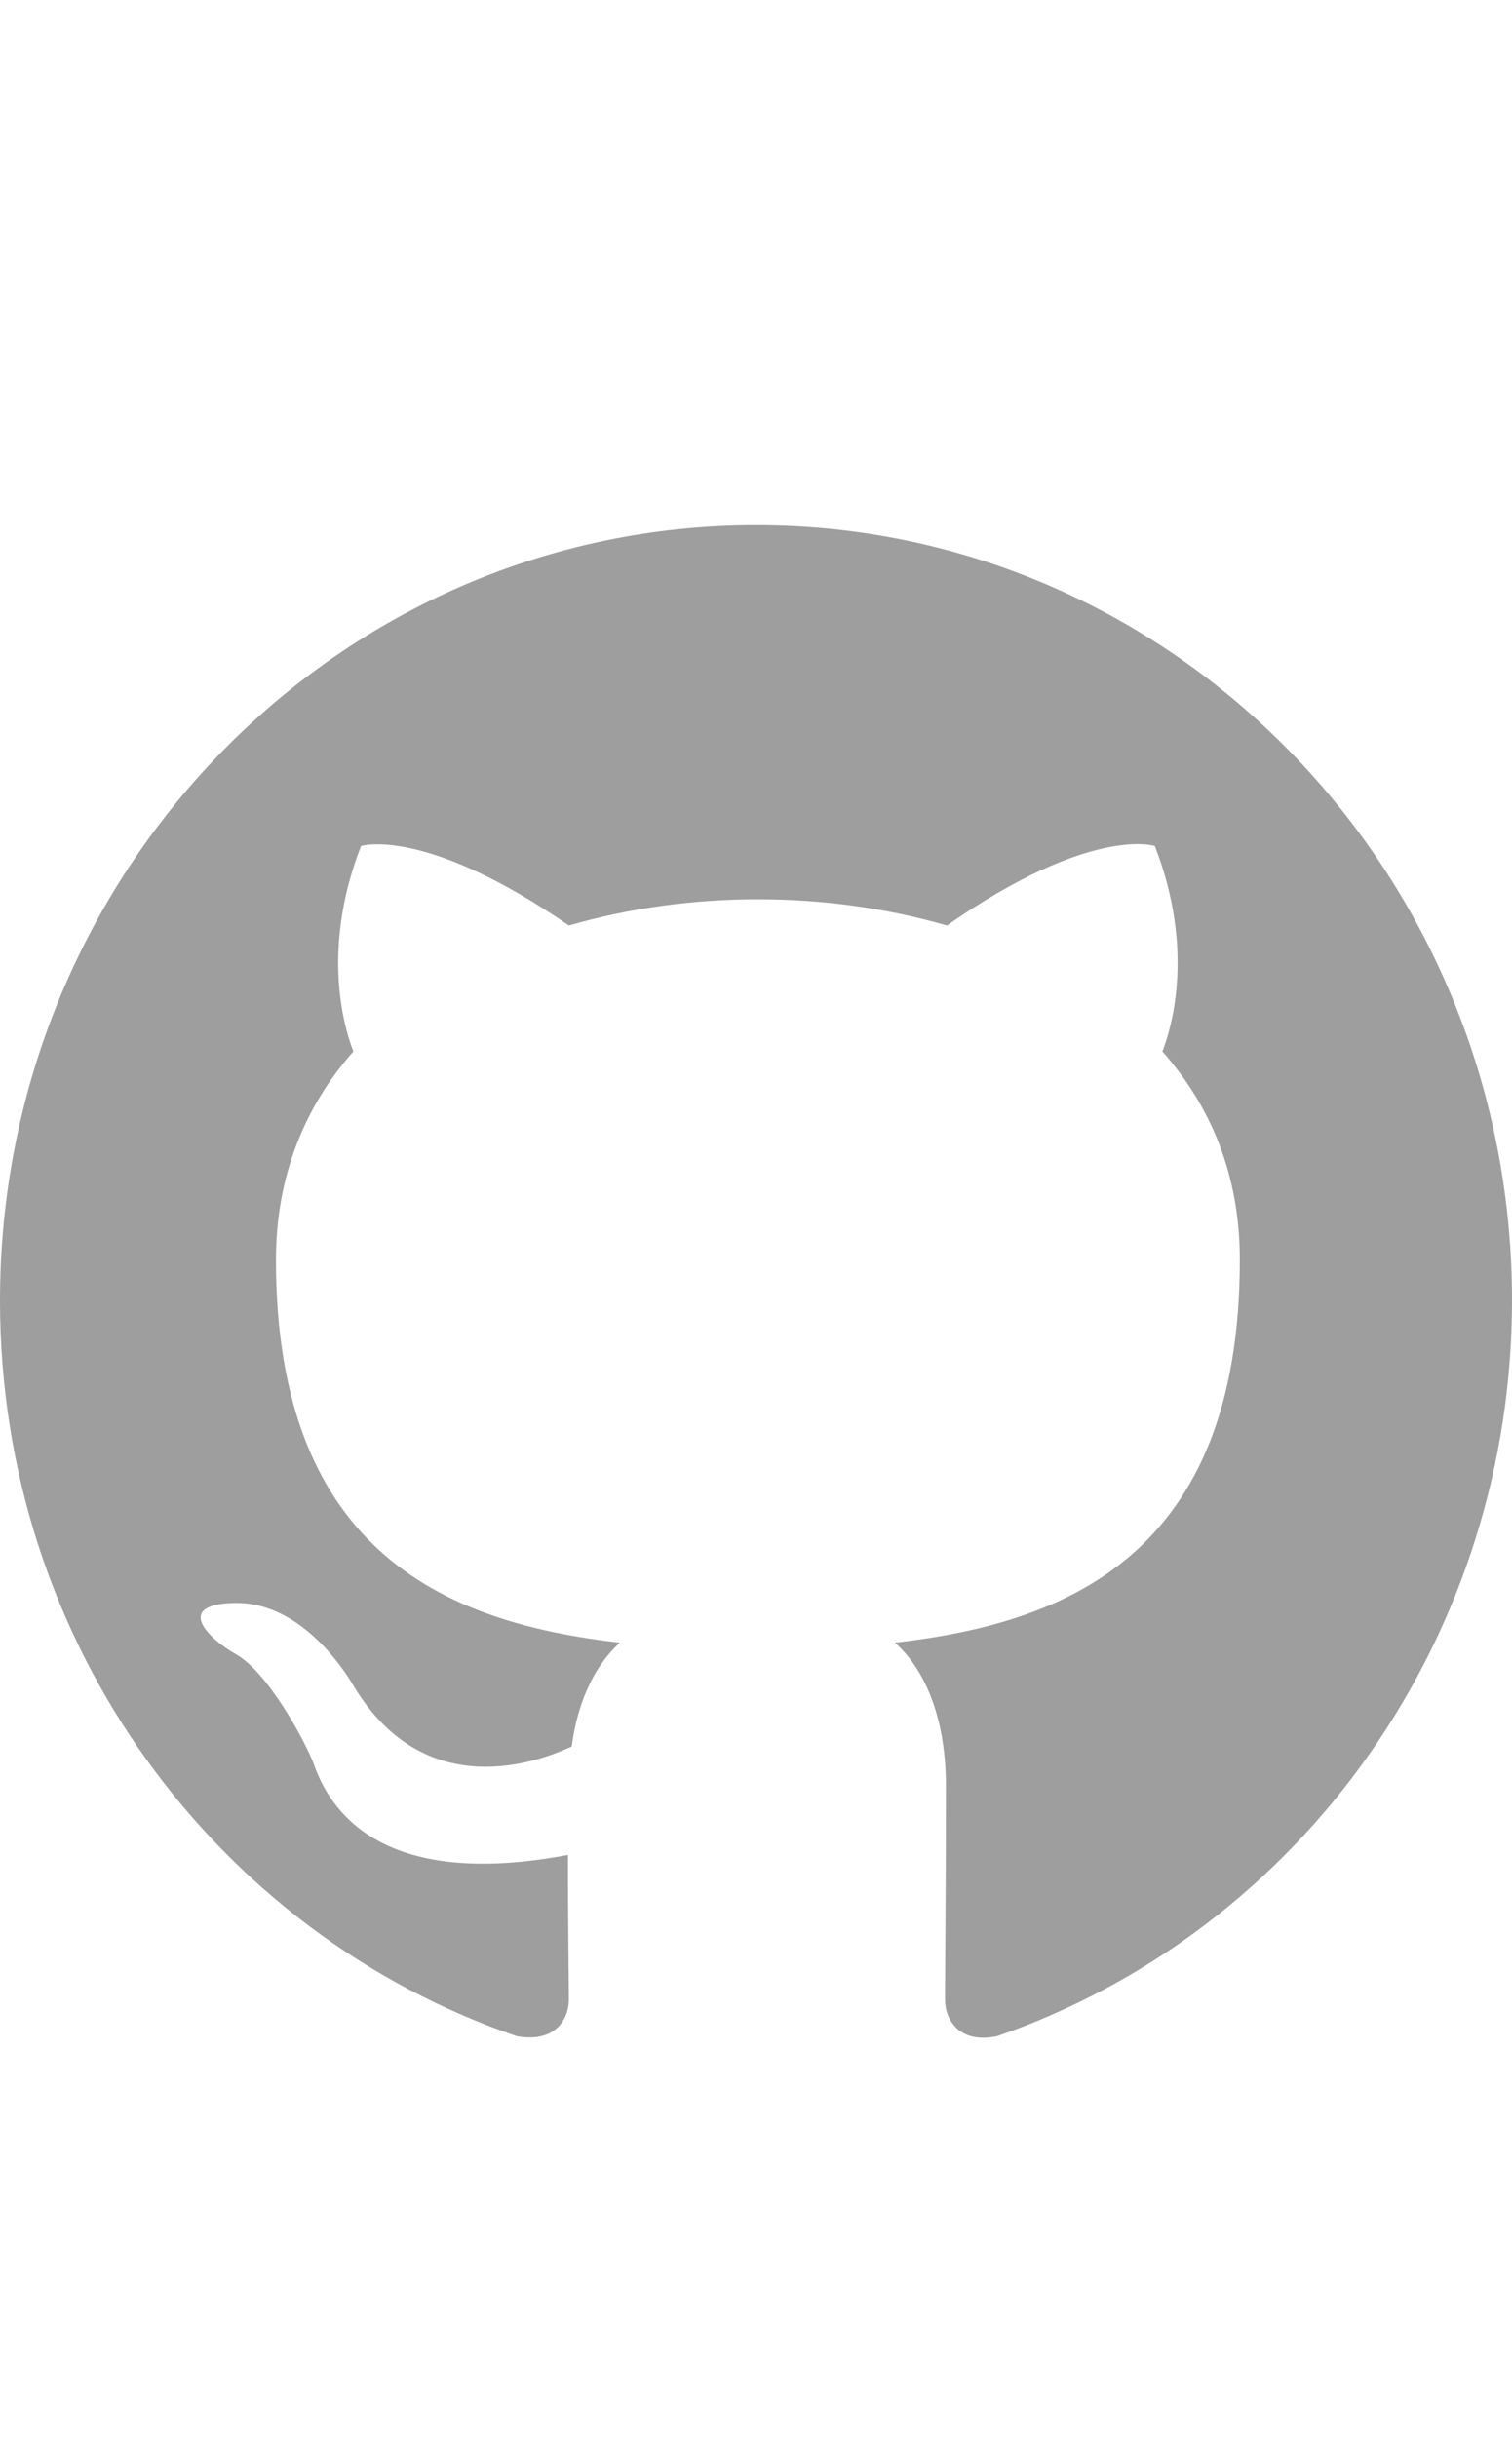 <svg width="18" height="29" viewBox="0 0 18 29" fill="none" xmlns="http://www.w3.org/2000/svg">
<g clip-path="url(#clip0_108_3188)">
<path fill-rule="evenodd" clip-rule="evenodd" d="M9 6.25C4.027 6.25 0 10.379 0 15.478C0 19.561 2.576 23.01 6.154 24.232C6.604 24.313 6.772 24.036 6.772 23.794C6.772 23.575 6.761 22.848 6.761 22.075C4.5 22.502 3.915 21.51 3.735 20.991C3.634 20.726 3.195 19.907 2.812 19.688C2.498 19.515 2.047 19.088 2.801 19.076C3.51 19.065 4.016 19.745 4.185 20.022C4.995 21.418 6.289 21.026 6.806 20.784C6.885 20.184 7.121 19.78 7.38 19.549C5.378 19.319 3.285 18.523 3.285 14.993C3.285 13.99 3.634 13.159 4.207 12.513C4.117 12.283 3.803 11.337 4.298 10.068C4.298 10.068 5.051 9.826 6.772 11.014C7.492 10.806 8.258 10.702 9.023 10.702C9.787 10.702 10.553 10.806 11.273 11.014C12.994 9.814 13.748 10.068 13.748 10.068C14.242 11.337 13.928 12.283 13.838 12.513C14.411 13.159 14.76 13.978 14.76 14.993C14.76 18.534 12.656 19.319 10.654 19.549C10.98 19.838 11.261 20.391 11.261 21.256C11.261 22.491 11.25 23.483 11.25 23.794C11.25 24.036 11.419 24.325 11.869 24.232C13.655 23.614 15.208 22.437 16.308 20.866C17.408 19.296 18 17.411 18 15.478C18 10.379 13.973 6.25 9 6.25Z" fill="#9E9E9E"/>
</g>
<defs>
<clipPath id="clip0_108_3188">
<rect width="18" height="18" fill="white" transform="translate(0 6.25)"/>
</clipPath>
</defs>
</svg>
